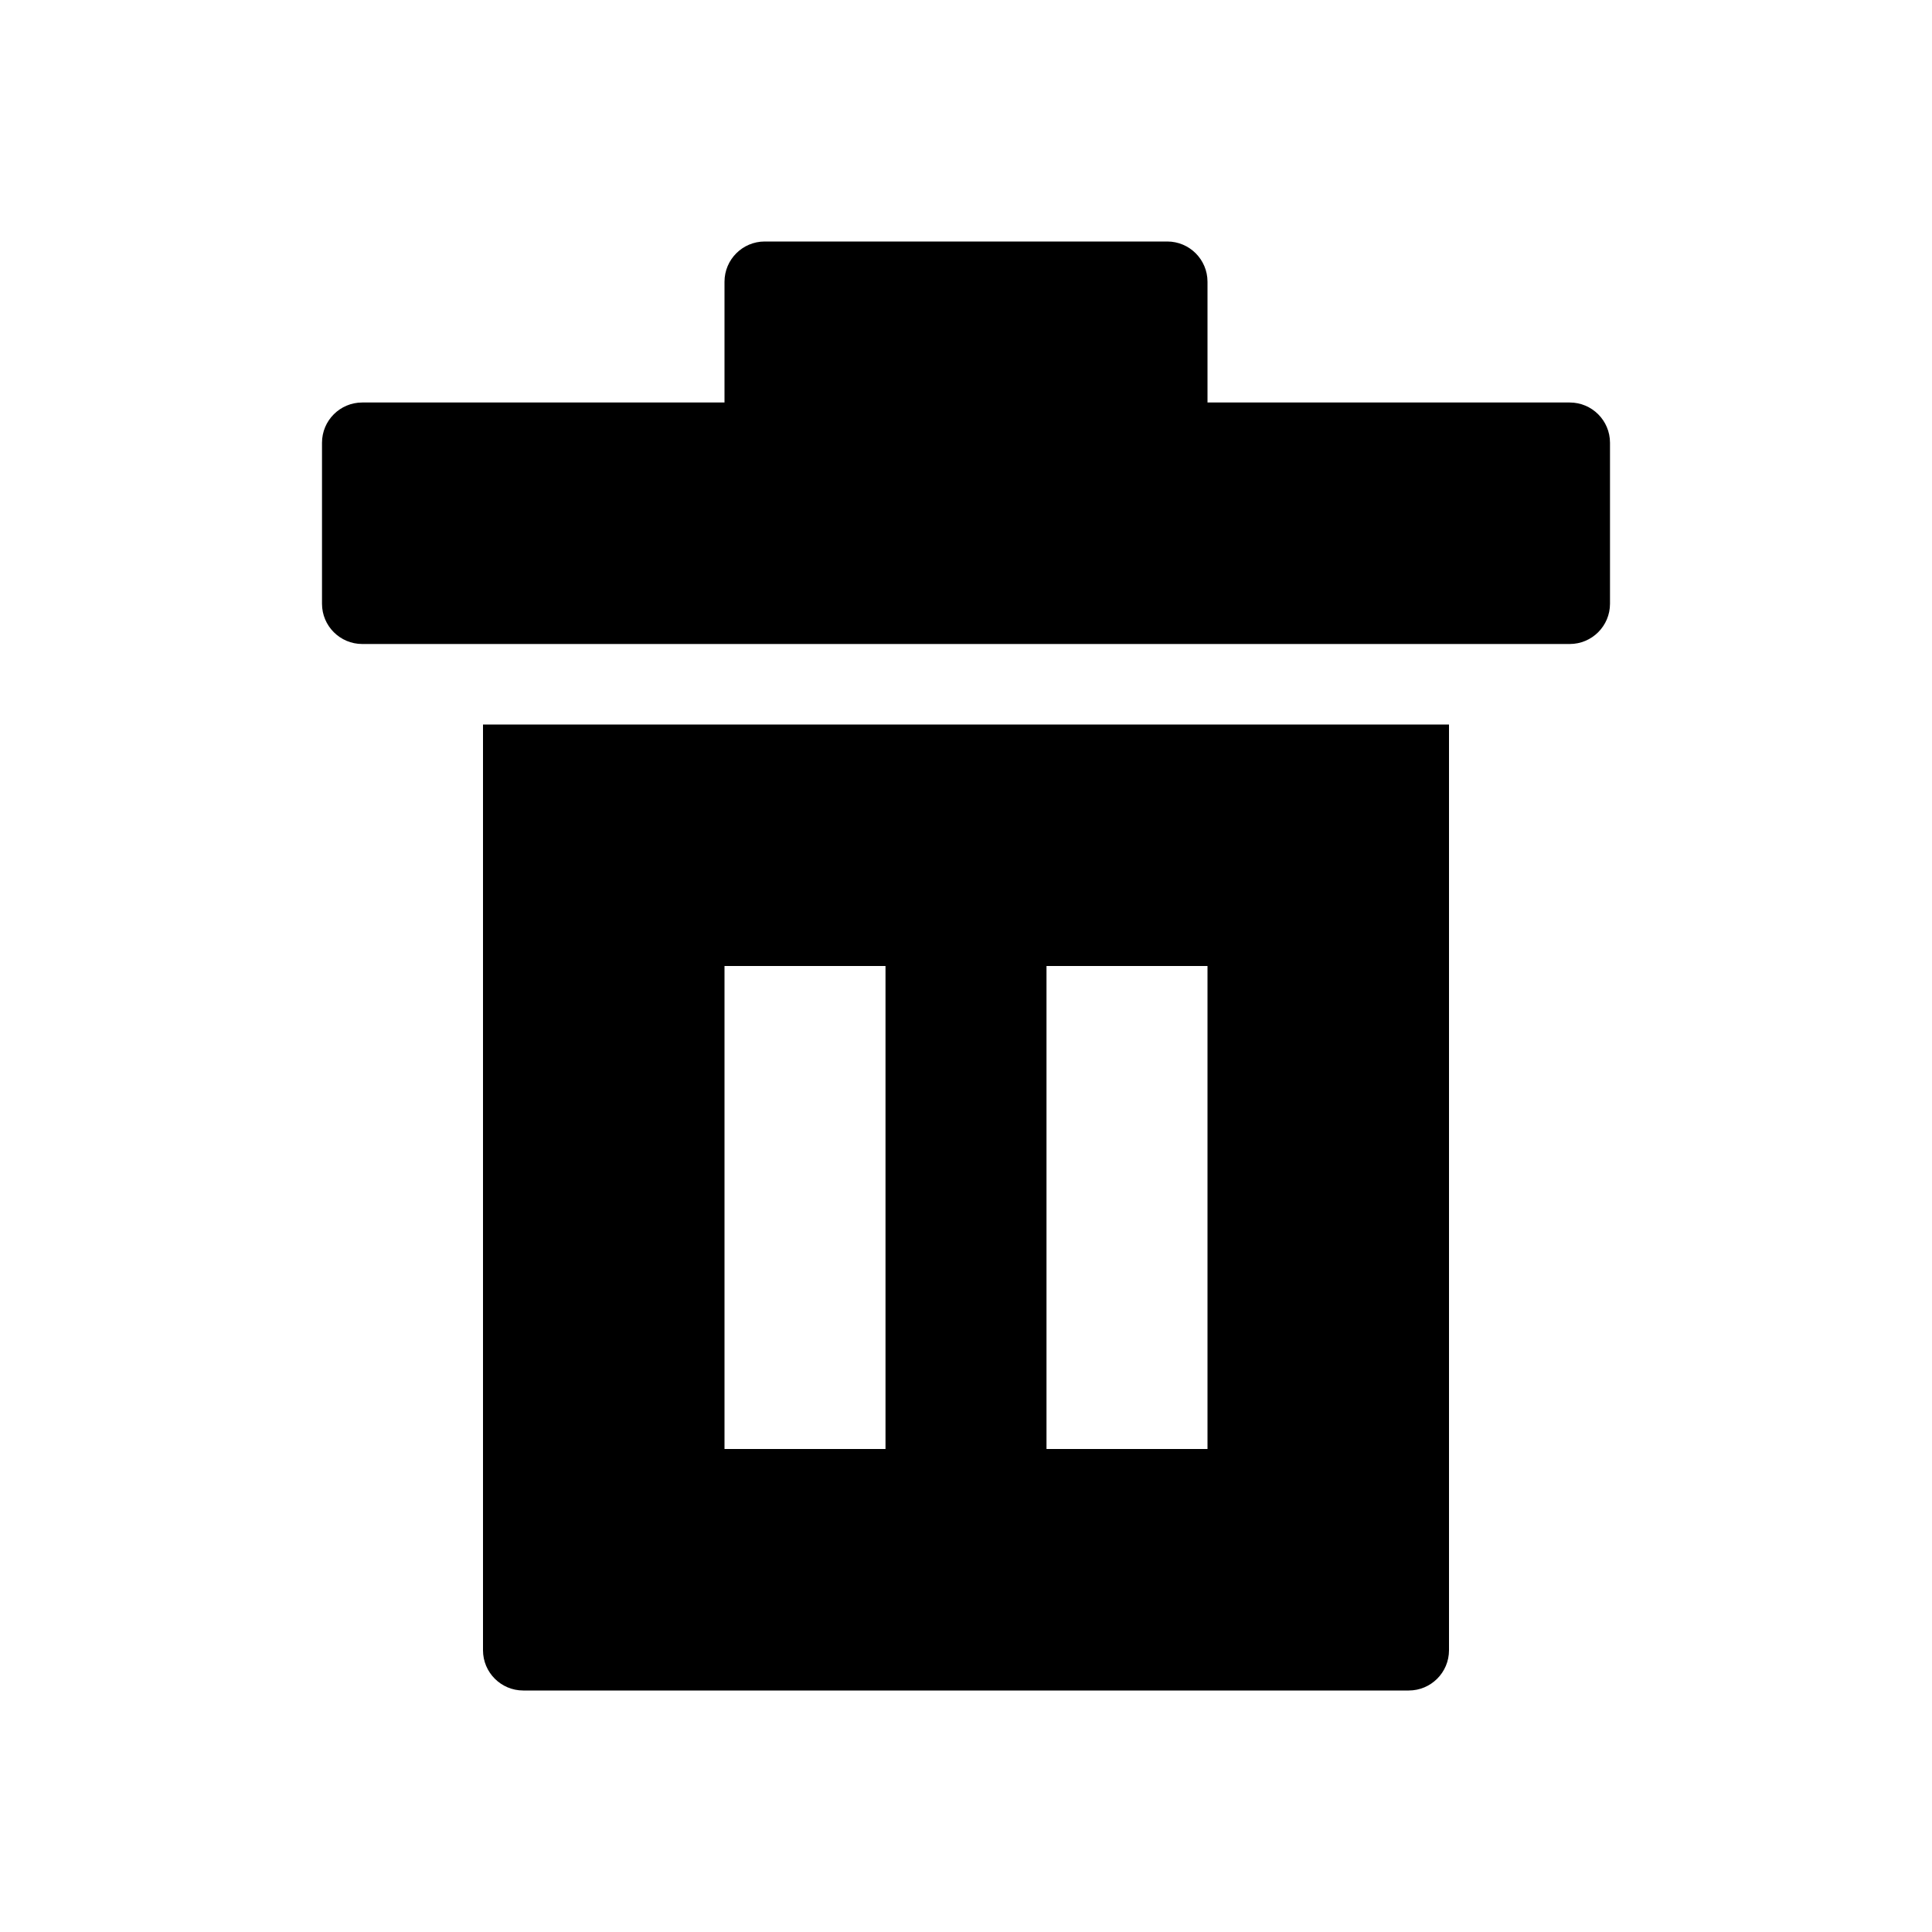 <svg width="24" height="24" viewBox="0 0 24 24" fill="none" xmlns="http://www.w3.org/2000/svg">
<path d="M9 3.5C9 3.224 9.224 3 9.5 3H14.5C14.776 3 15 3.224 15 3.5V5H19.5C19.776 5 20 5.224 20 5.5V7.5C20 7.776 19.776 8 19.5 8H4.5C4.224 8 4 7.776 4 7.5V5.5C4 5.224 4.224 5 4.5 5H9V3.5Z" fill="black"/>
<path fill-rule="evenodd" clip-rule="evenodd" d="M18 9H6V20.5C6 20.776 6.224 21 6.5 21H17.5C17.776 21 18 20.776 18 20.5V9ZM11 12H9V18H11V12ZM13 12H15V18H13V12Z" fill="black"/>
</svg>

